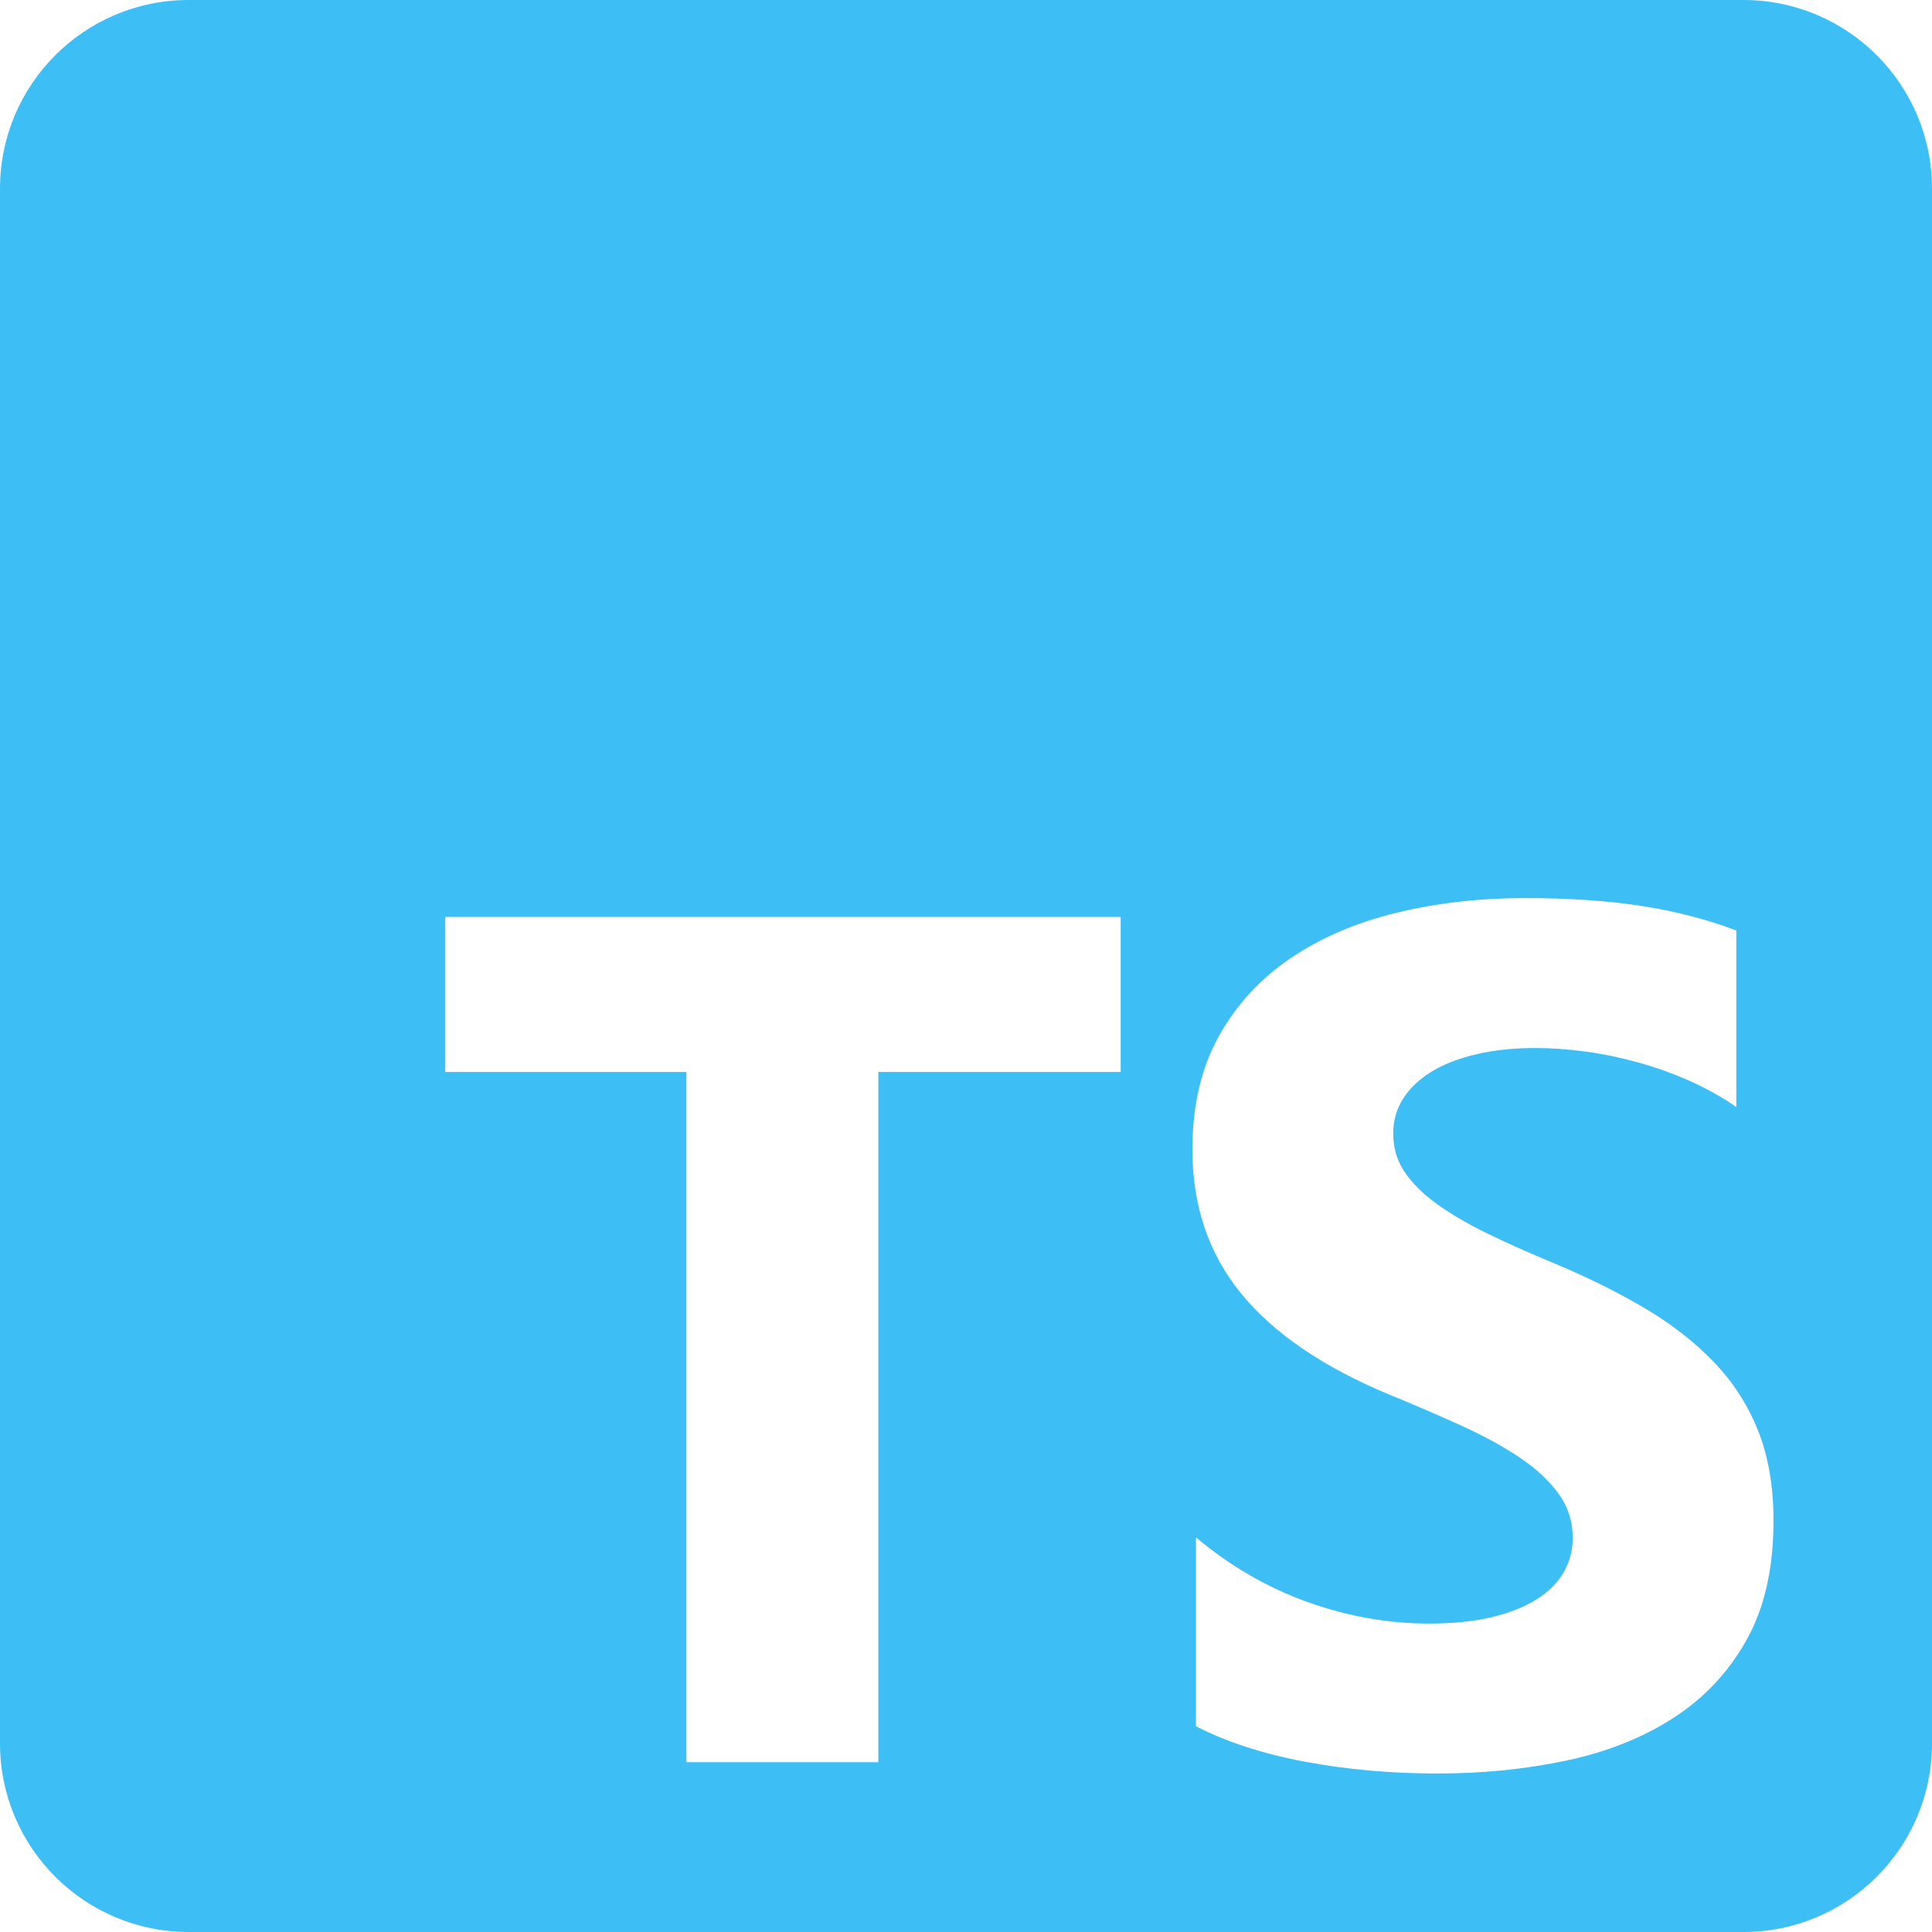 <svg width="56" height="56" viewBox="0 0 56 56" fill="none" xmlns="http://www.w3.org/2000/svg">
<g clip-path="url(#clip0_536_3595)">
<g clip-path="url(#clip1_536_3595)">
<path fill-rule="evenodd" clip-rule="evenodd" d="M5.469 0H50.531C53.552 0 56 2.448 56 5.469V50.531C56 53.552 53.552 56 50.531 56H5.469C2.448 56 0 53.552 0 50.531V5.469C0 2.448 2.448 0 5.469 0ZM34.665 50.037V44.562C35.658 45.395 36.736 46.019 37.9 46.436C39.065 46.852 40.24 47.06 41.427 47.06C42.123 47.06 42.73 46.998 43.25 46.872C43.769 46.746 44.203 46.572 44.551 46.35C44.899 46.128 45.158 45.865 45.33 45.563C45.501 45.261 45.586 44.933 45.586 44.579C45.586 44.1 45.449 43.672 45.175 43.296C44.901 42.919 44.528 42.572 44.054 42.252C43.581 41.933 43.019 41.625 42.368 41.328C41.718 41.032 41.016 40.729 40.263 40.421C38.346 39.623 36.916 38.647 35.975 37.495C35.033 36.343 34.562 34.952 34.562 33.32C34.562 32.043 34.819 30.945 35.333 30.027C35.846 29.108 36.545 28.353 37.43 27.759C38.314 27.166 39.338 26.73 40.502 26.451C41.666 26.171 42.899 26.031 44.2 26.031C45.478 26.031 46.611 26.108 47.598 26.262C48.585 26.416 49.495 26.653 50.328 26.972V32.088C49.917 31.803 49.469 31.552 48.984 31.335C48.499 31.119 48 30.939 47.486 30.797C46.973 30.654 46.462 30.548 45.954 30.48C45.446 30.412 44.964 30.377 44.508 30.377C43.88 30.377 43.31 30.437 42.796 30.557C42.282 30.677 41.849 30.845 41.495 31.062C41.141 31.279 40.867 31.538 40.673 31.84C40.48 32.143 40.383 32.482 40.383 32.858C40.383 33.269 40.491 33.637 40.708 33.962C40.925 34.287 41.233 34.595 41.632 34.886C42.032 35.177 42.517 35.462 43.087 35.742C43.658 36.021 44.303 36.309 45.021 36.606C46.003 37.016 46.884 37.453 47.666 37.914C48.448 38.377 49.118 38.898 49.677 39.48C50.237 40.062 50.664 40.726 50.961 41.474C51.258 42.221 51.406 43.09 51.406 44.083C51.406 45.452 51.147 46.601 50.627 47.531C50.108 48.46 49.404 49.213 48.513 49.789C47.623 50.365 46.588 50.779 45.407 51.03C44.225 51.281 42.979 51.406 41.666 51.406C40.32 51.406 39.039 51.292 37.823 51.064C36.608 50.836 35.555 50.494 34.665 50.037ZM32.484 31.072H25.46V51.078H19.896V31.072H12.906V26.578H32.484V31.072Z" fill="#3DBFF5"/>
</g>
</g>
<defs>
<clipPath id="clip0_536_3595">
<rect width="56" height="56" fill="white"/>
</clipPath>
<clipPath id="clip1_536_3595">
<rect width="56" height="56" fill="white"/>
</clipPath>
</defs>
</svg>
